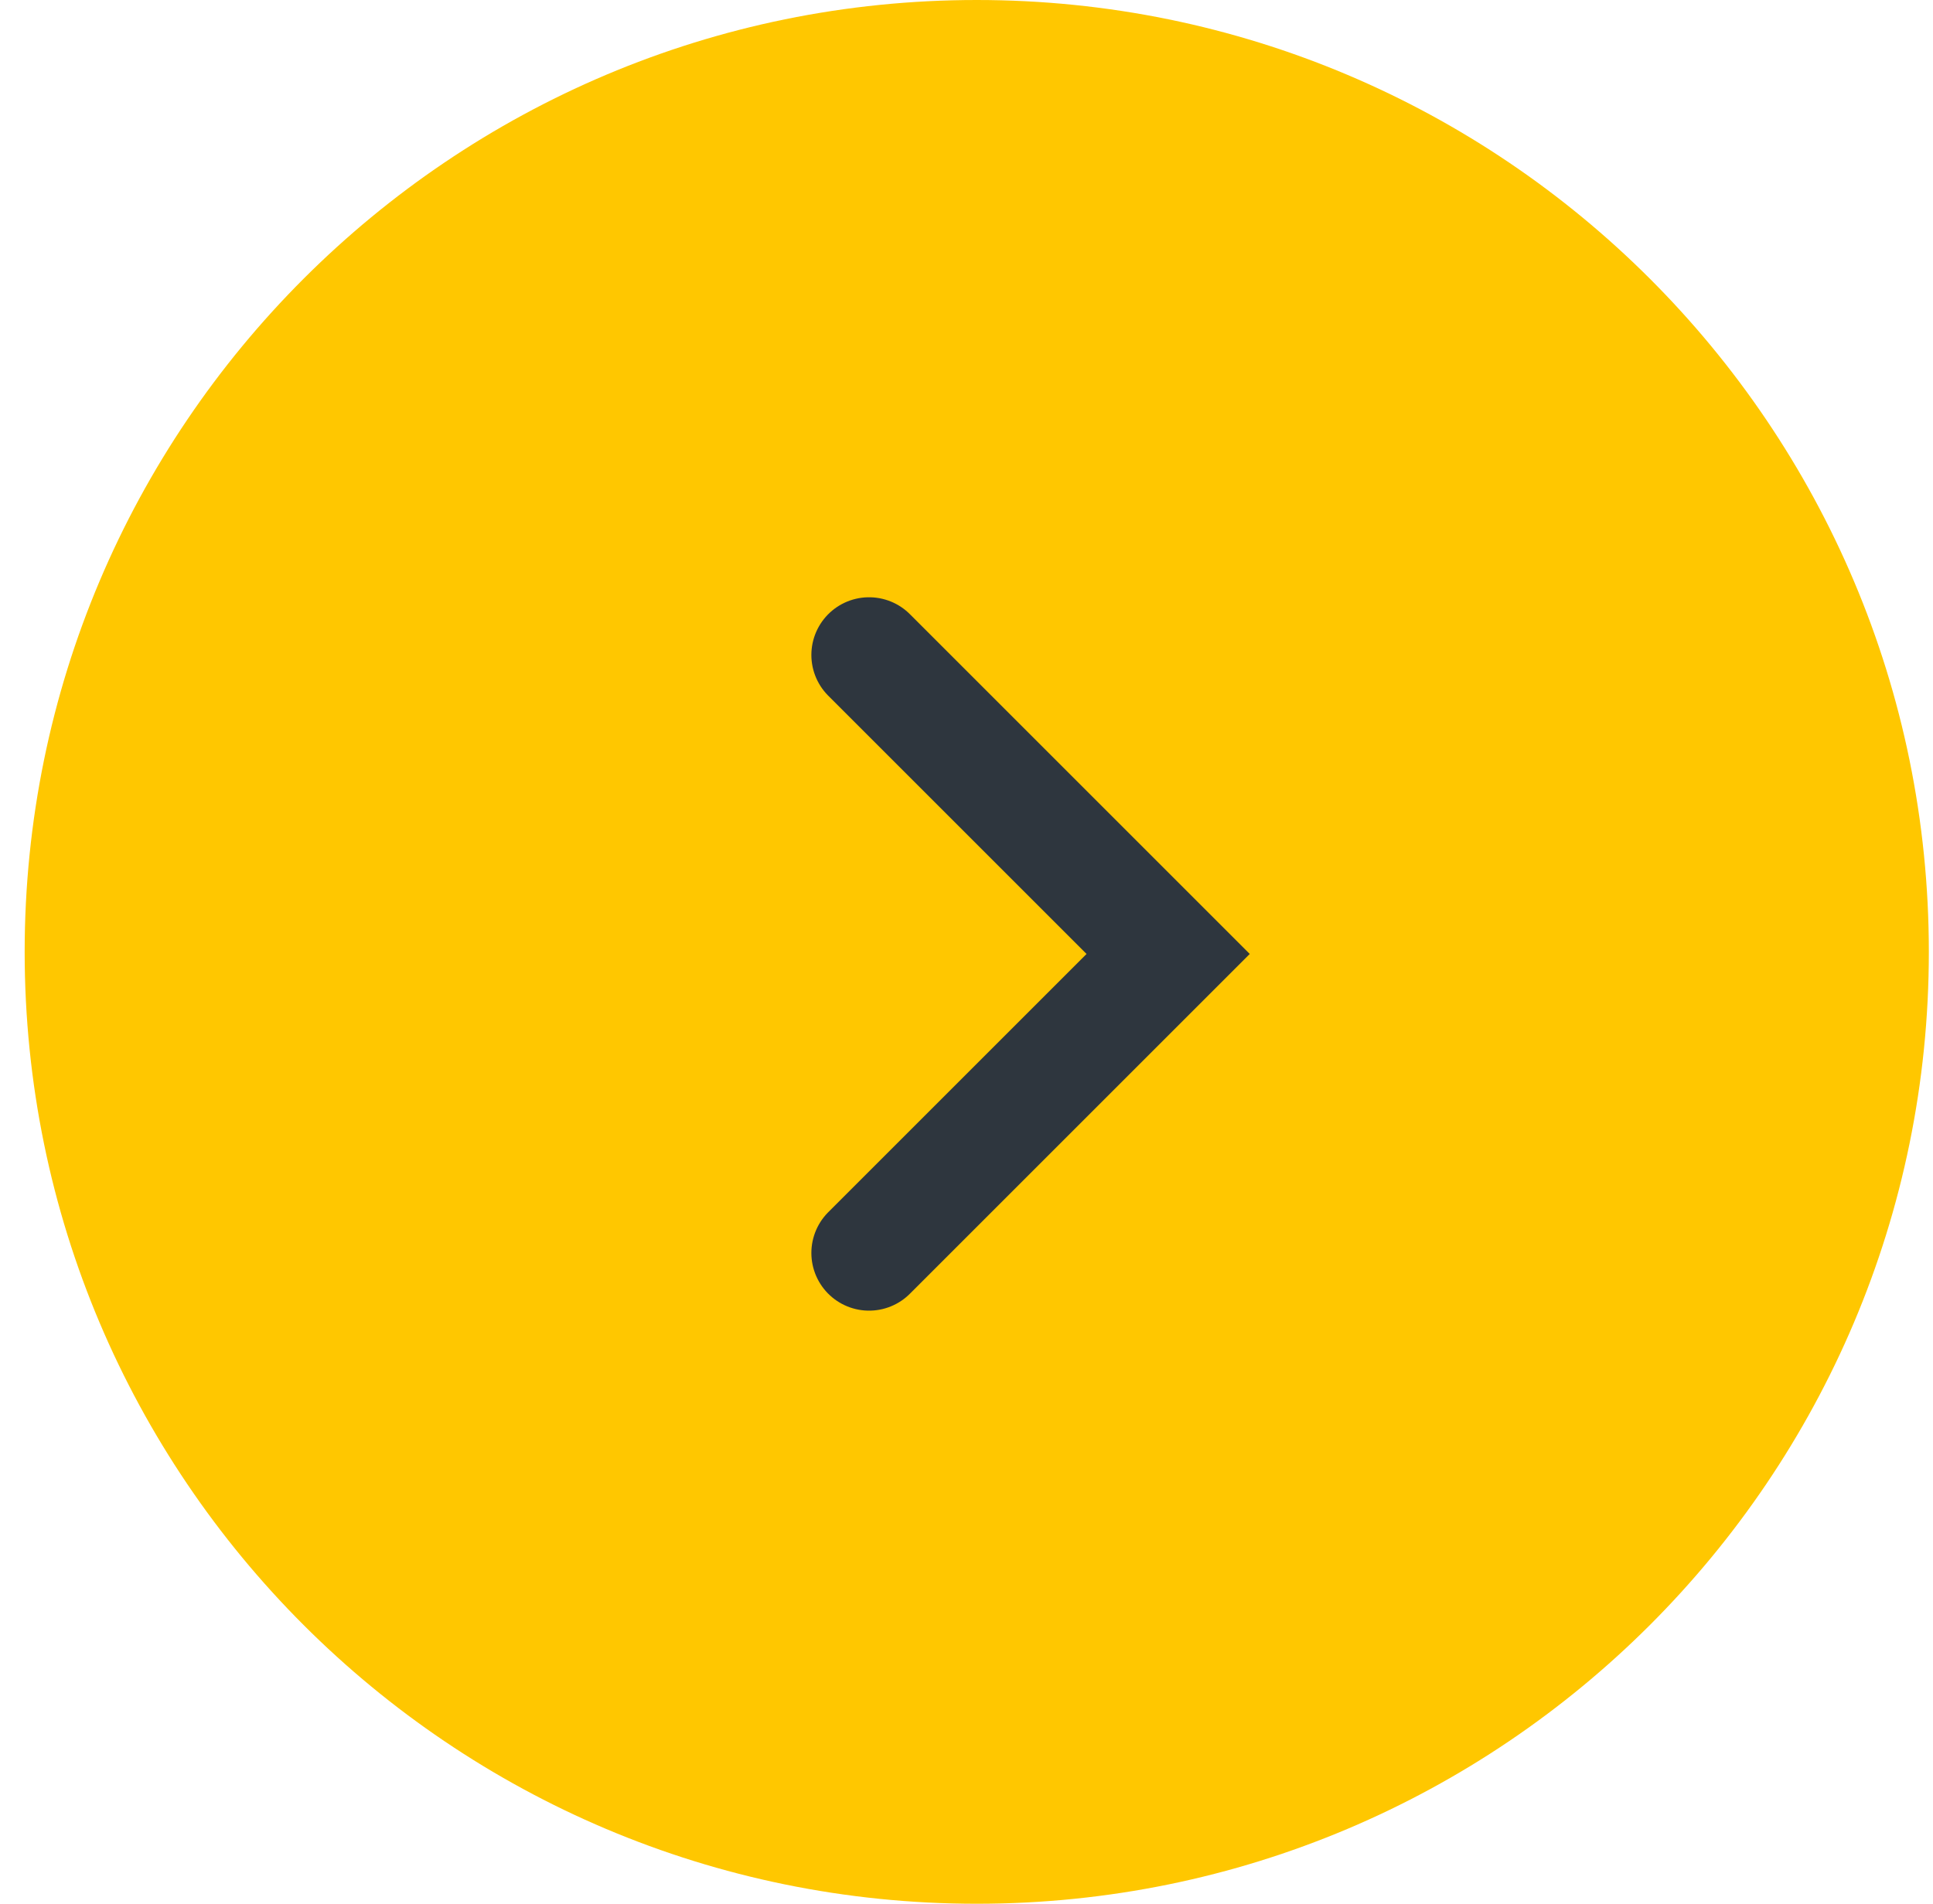 <svg width="67" height="66" viewBox="0 0 67 66" fill="none" xmlns="http://www.w3.org/2000/svg">
<path d="M0.855 33C0.855 14.775 15.63 0 33.855 0V0C52.081 0 66.856 14.775 66.856 33V33C66.856 51.225 52.081 66 33.855 66V66C15.63 66 0.855 51.225 0.855 33V33Z" fill="#FFC700"/>
<path d="M30.123 22.706L40.489 33.072L30.123 43.438" stroke="#2E363E" stroke-width="4" stroke-linecap="round"/>
</svg>
